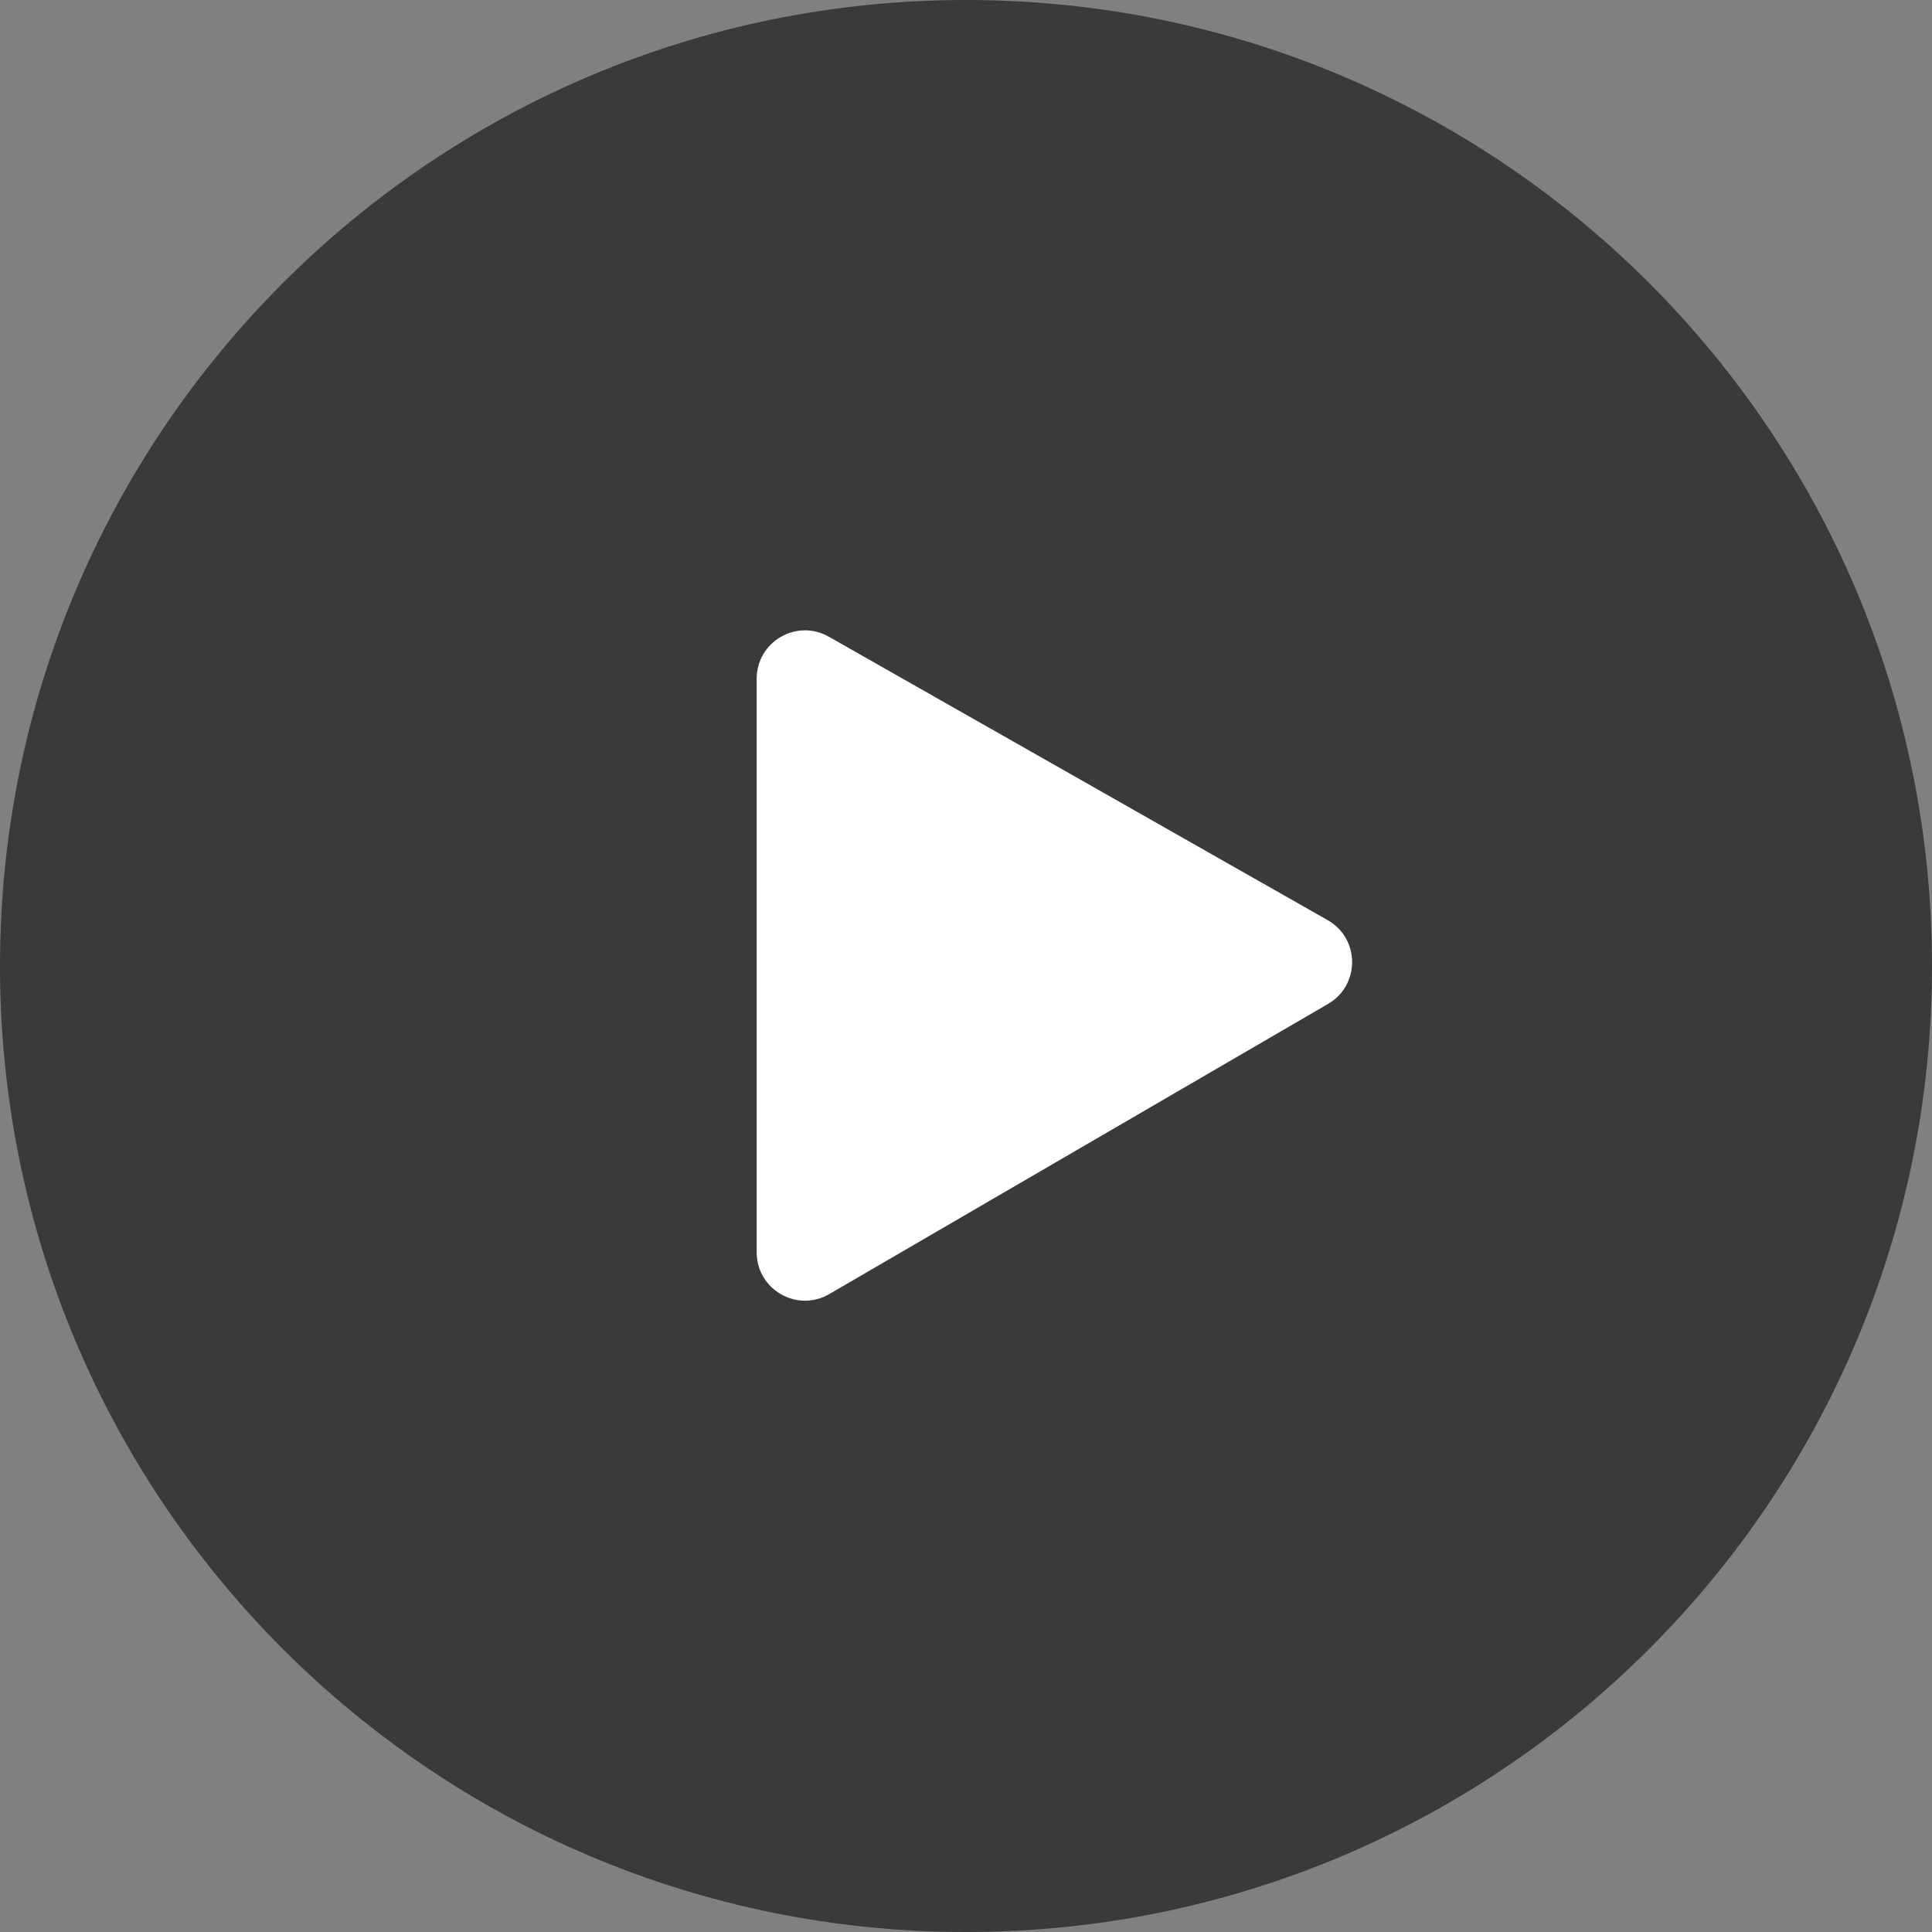 <svg width="80" height="80" viewBox="0 0 80 80" fill="none" xmlns="http://www.w3.org/2000/svg">
<rect x="0" y="0" width="80" height="80" fill="#808080" stroke="none"/>
<g clip-path="url(#clip0_43_334)">
<path d="M40 80C62.091 80 80 62.091 80 40C80 17.909 62.091 0 40 0C17.909 0 0 17.909 0 40C0 62.091 17.909 80 40 80Z" fill="black" fill-opacity="0.55"/>
<path d="M31.333 51.856V28.104C31.333 26.57 32.988 25.607 34.321 26.365L54.976 38.101C56.317 38.863 56.327 40.793 54.993 41.569L34.339 53.585C33.006 54.36 31.333 53.399 31.333 51.856Z" fill="white"/>
</g>
<defs>
<clipPath id="clip0_43_334">
<rect width="80" height="80" fill="white"/>
</clipPath>
</defs>
</svg>
